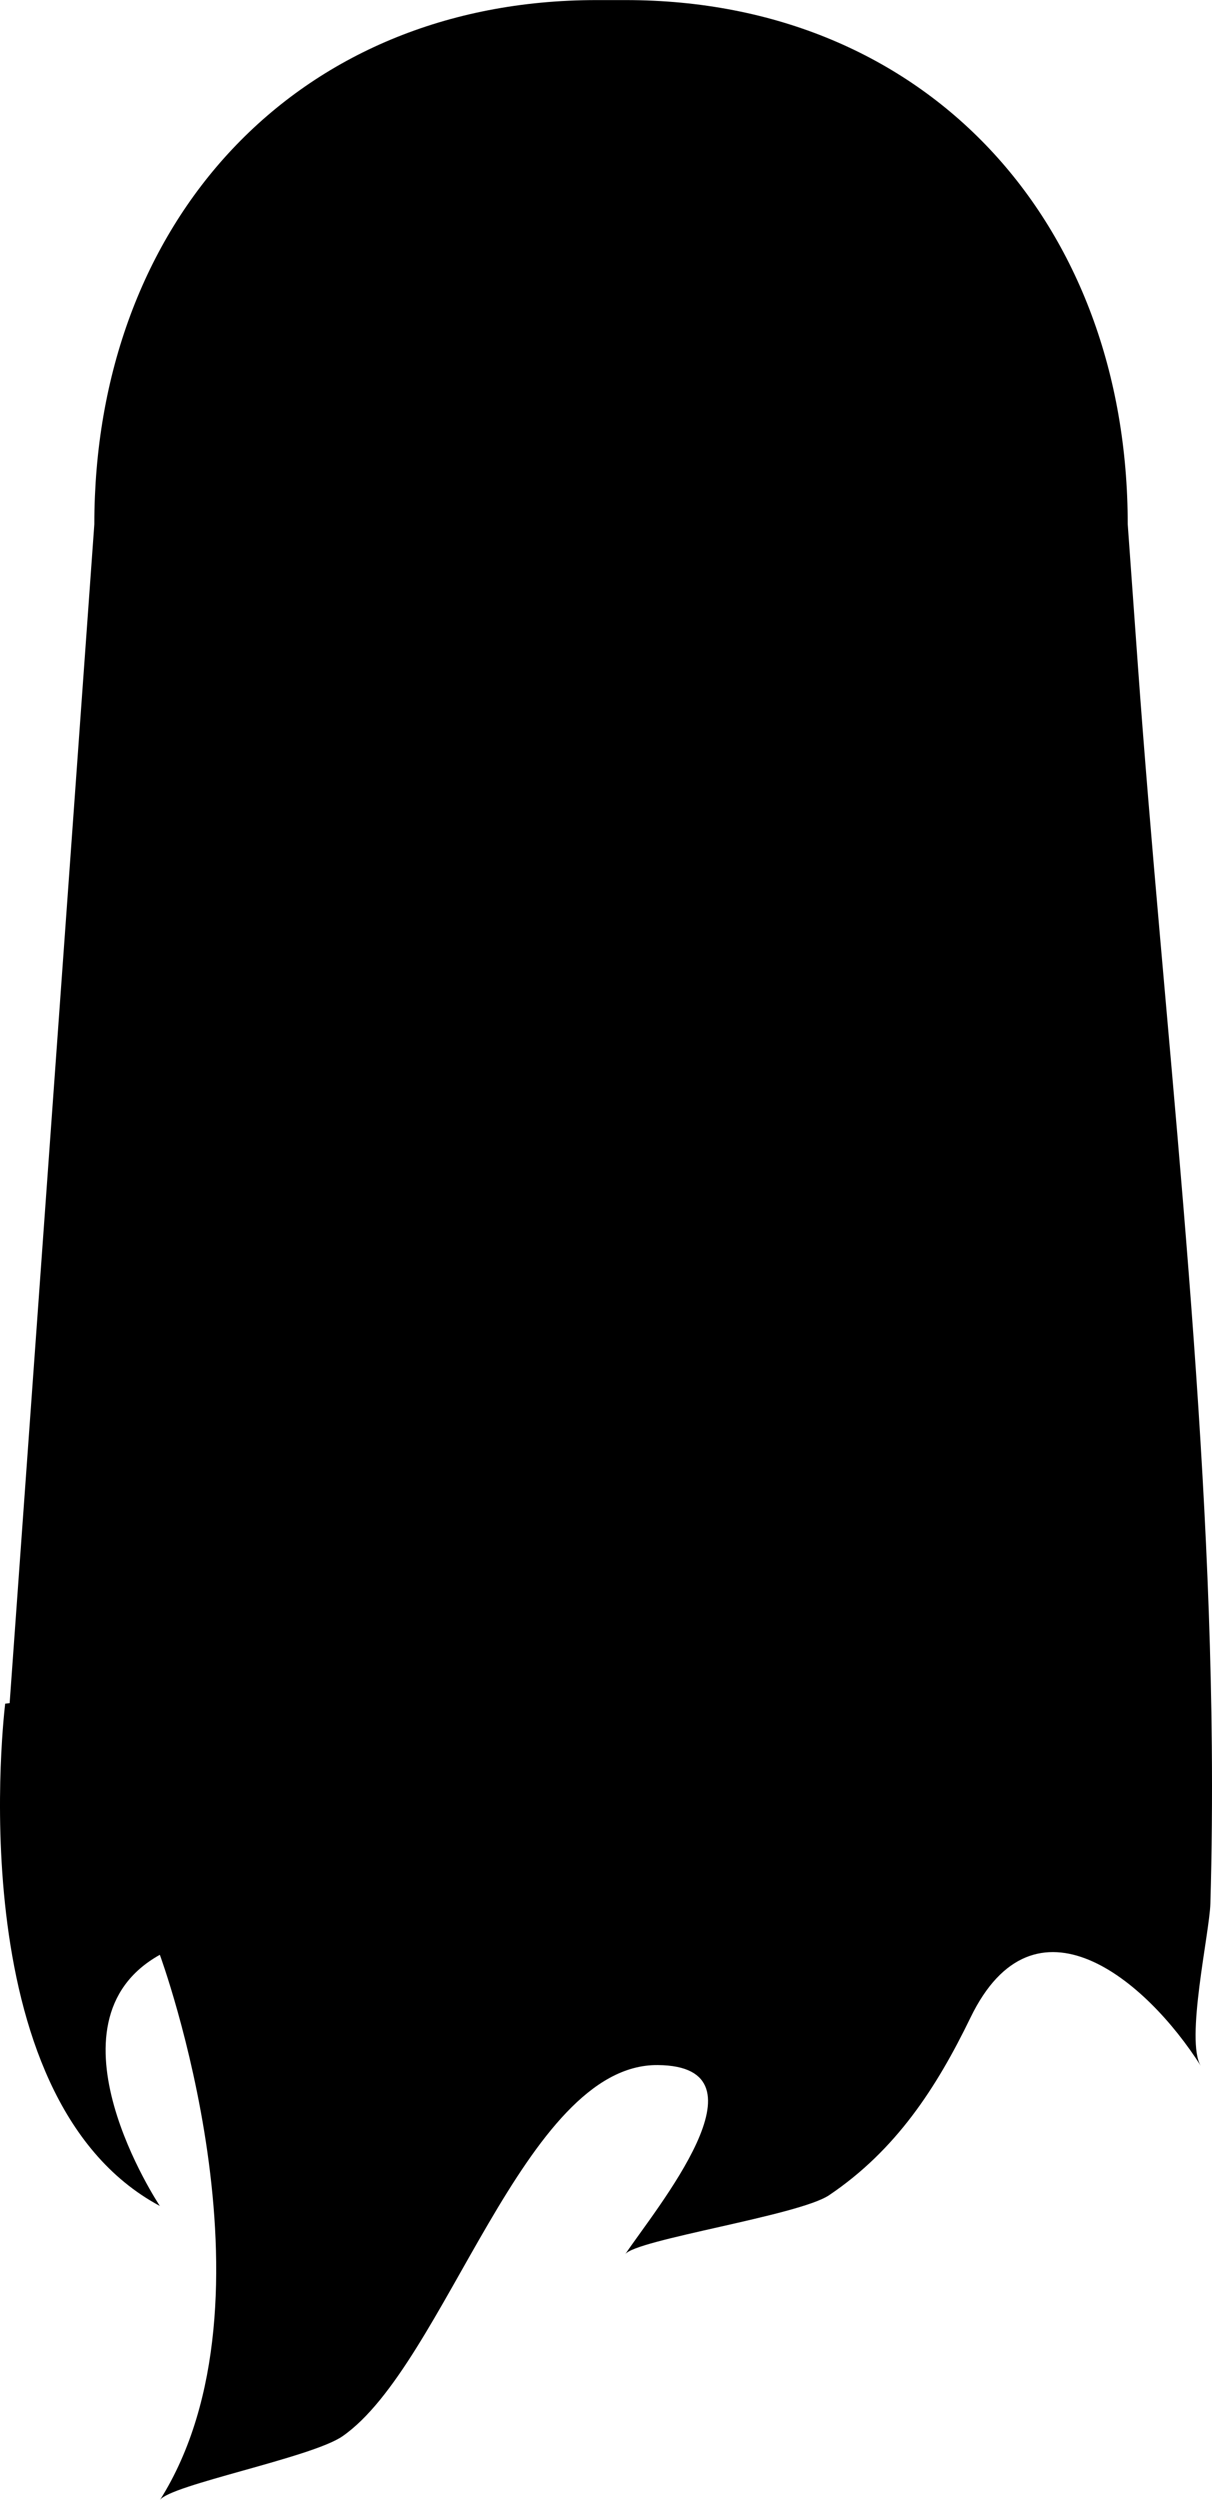 <svg xmlns="http://www.w3.org/2000/svg" width="193" height="398" viewBox="0 0 192.995 397.961"><path d="M192.966 277.978c-.518-57.293-7.684-115.248-11.778-172.128l-1.612-22.415C179.576 35.433 147.62 0 99.616 0h-4.632C46.98 0 15.02 35.433 15.02 83.435L1.535 271.1l-.708.076s-7.818 62.575 24.627 79.96c0 0-19.433-29.163 0-39.98 0 0 20.19 54.823.005 86.807 1.504-2.4 24.177-6.773 29.06-10.156 16.44-11.386 28.87-59.305 50.234-59.1 18.576.174-.398 22.944-5.2 30.126 1.557-2.328 27.655-6.164 32.47-9.408 10.658-7.187 17.087-17.08 22.518-28.276 10.172-20.972 27.96-6.058 36.684 7.713-2.515-3.97 1.382-21.21 1.514-25.87.236-8.32.302-16.66.227-25z"/></svg>